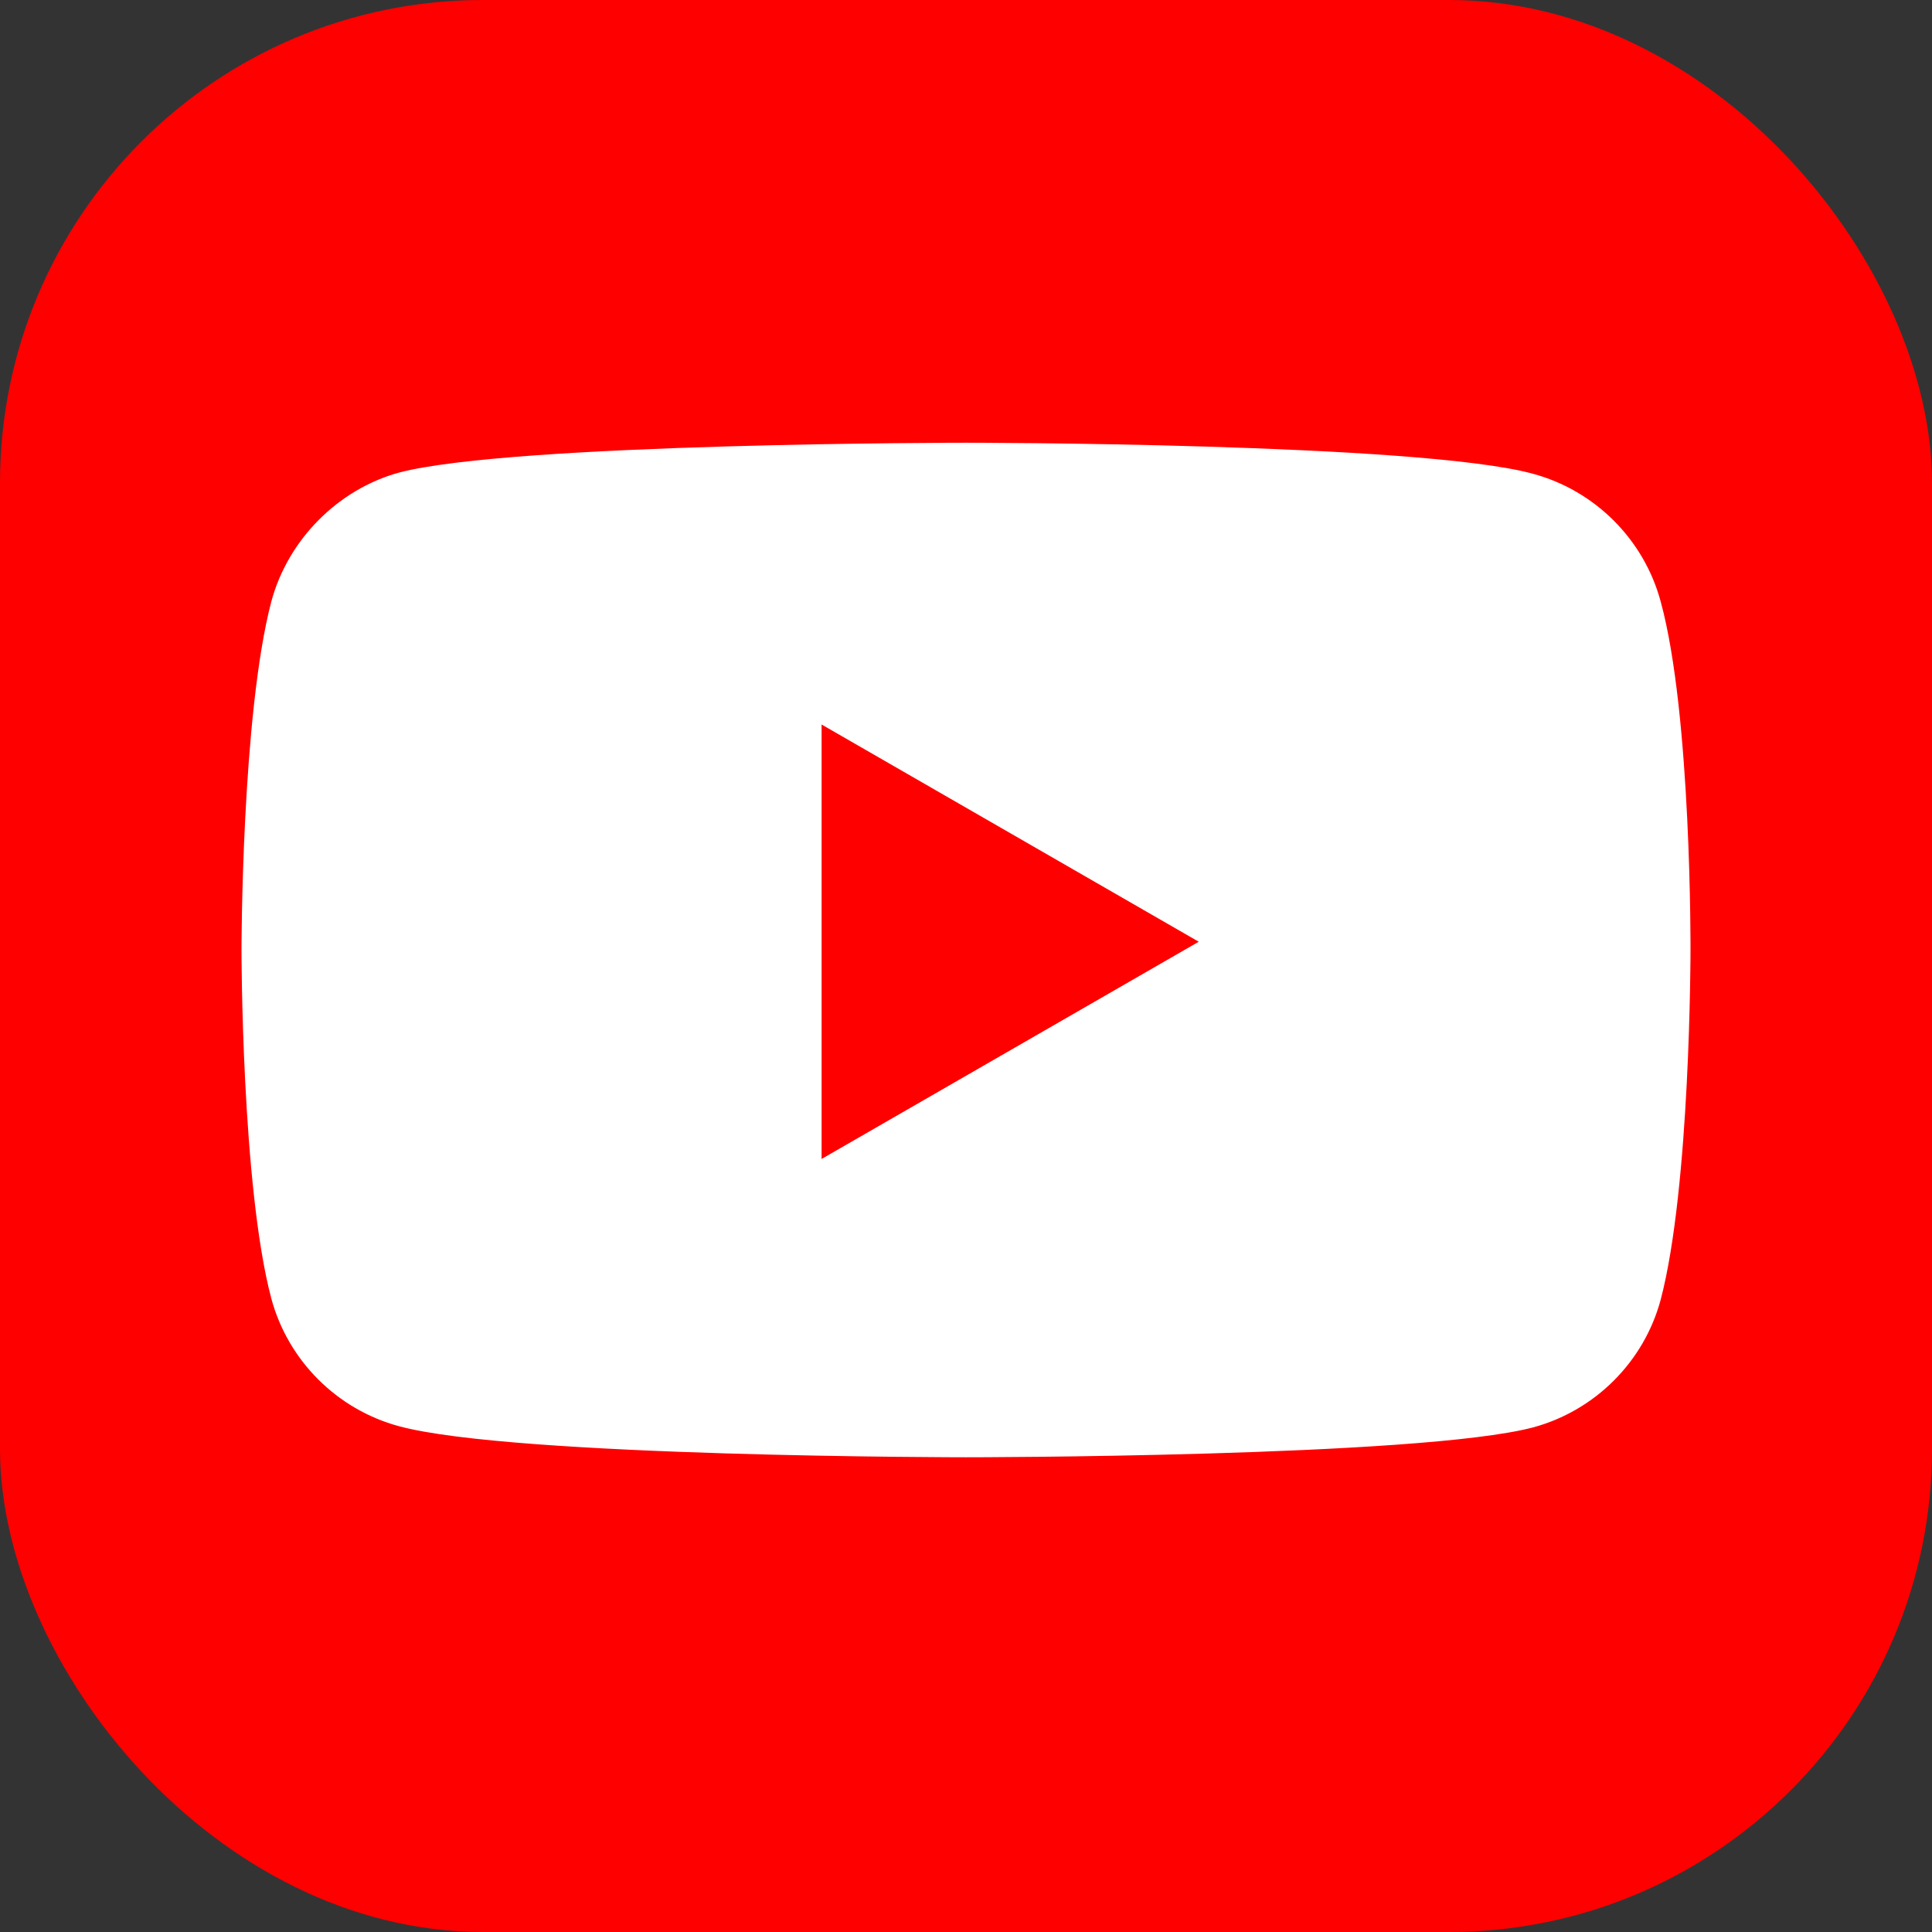 <svg width="32" height="32" viewBox="0 0 32 32" fill="none" xmlns="http://www.w3.org/2000/svg">
<rect x="0" y="0" width="32" height="32" fill="#333333" stroke="none"/>
<g clip-path="url(#clip0_1752_94443)">
<rect width="32" height="32" fill="#FF0000"/>
<path fill-rule="evenodd" clip-rule="evenodd" d="M25.39 7.847C26.418 8.124 27.229 8.935 27.506 9.963C28.02 11.841 28 15.755 28 15.755C28 15.755 28 19.649 27.506 21.528C27.229 22.556 26.418 23.366 25.39 23.643C23.512 24.137 16 24.137 16 24.137C16 24.137 8.507 24.137 6.61 23.623C5.582 23.346 4.771 22.536 4.494 21.508C4 19.649 4 15.735 4 15.735C4 15.735 4 11.841 4.494 9.963C4.771 8.935 5.601 8.104 6.61 7.827C8.488 7.333 16 7.333 16 7.333C16 7.333 23.512 7.333 25.39 7.847ZM19.855 15.598L13.608 19.196V12L19.855 15.598Z" fill="white"/>
</g>
<defs>
<clipPath id="clip0_1752_94443">
<rect width="32" height="32" rx="8" fill="white"/>
</clipPath>
</defs>
</svg>
